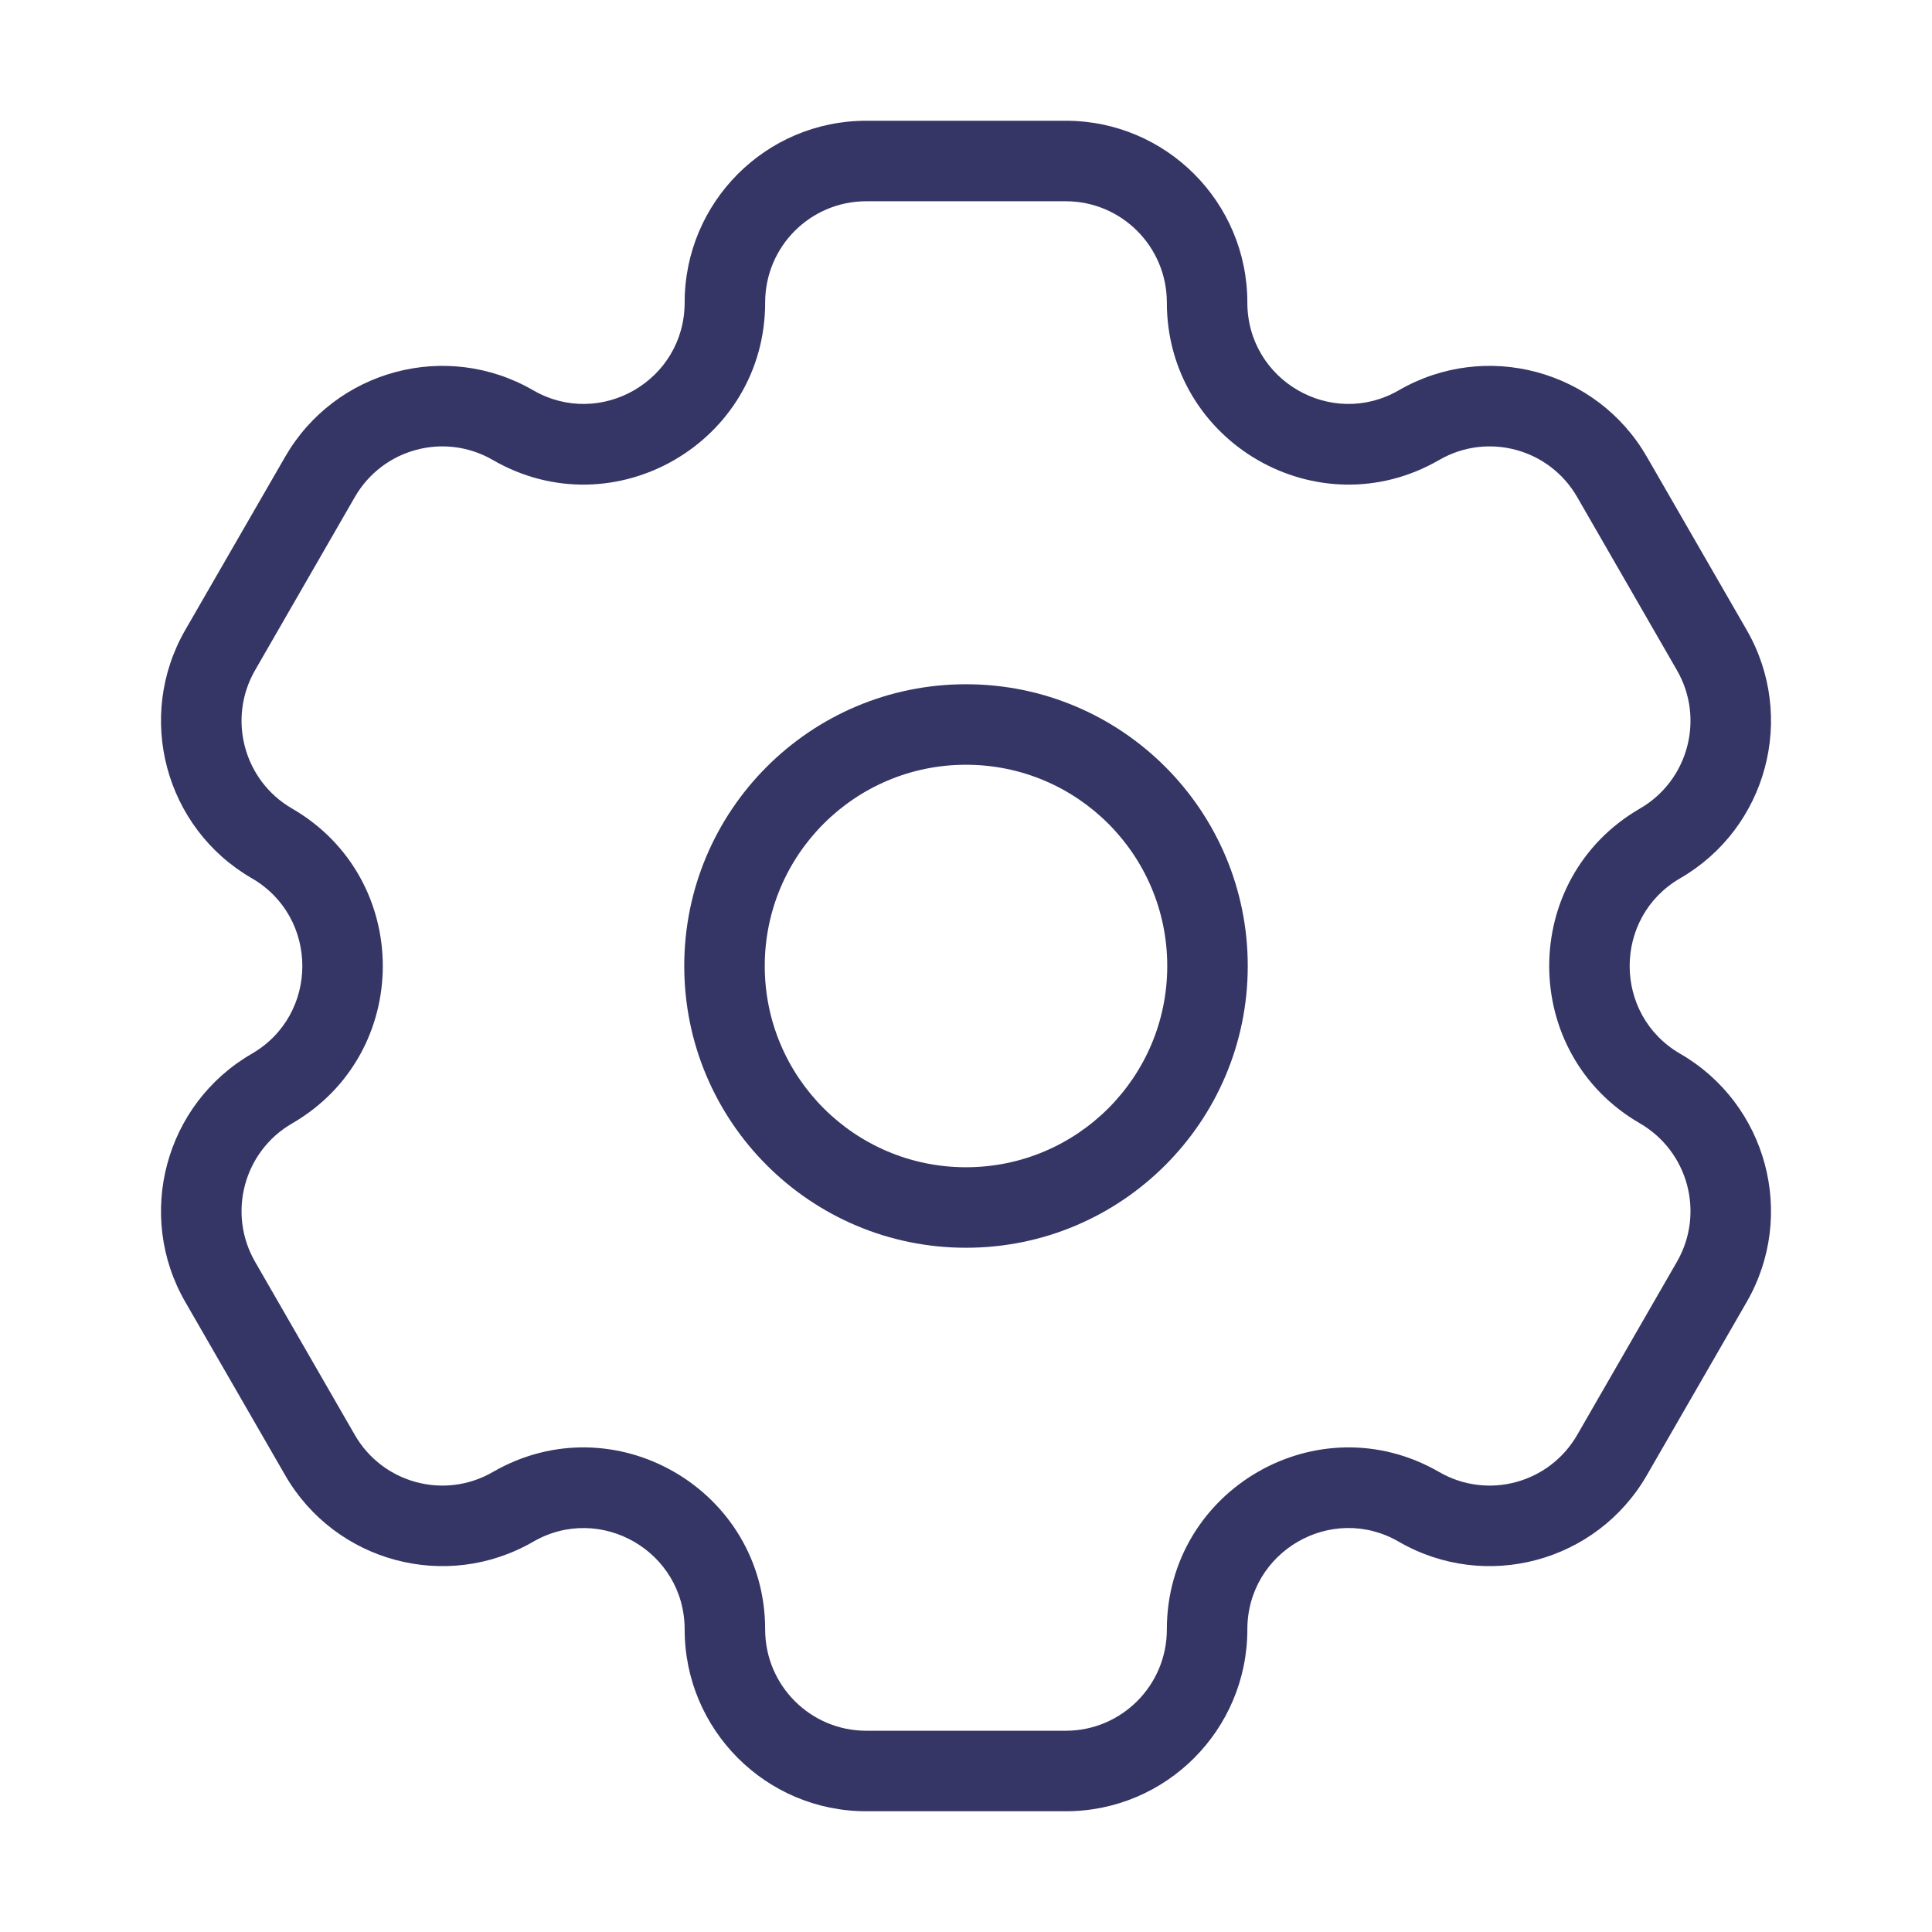 <svg width="24" height="24" viewBox="0 0 24 24" fill="none" xmlns="http://www.w3.org/2000/svg">
<path fill-rule="evenodd" clip-rule="evenodd" d="M12 8.5C10.067 8.5 8.5 10.067 8.5 12C8.5 13.933 10.067 15.5 12 15.5C13.933 15.5 15.5 13.933 15.5 12C15.5 10.067 13.933 8.5 12 8.5ZM9.5 12C9.5 10.619 10.619 9.5 12 9.5C13.381 9.5 14.5 10.619 14.5 12C14.5 13.381 13.381 14.5 12 14.5C10.619 14.5 9.5 13.381 9.5 12Z" fill="#353566"/>
<path fill-rule="evenodd" clip-rule="evenodd" d="M3.128 13.09C2.049 13.714 1.68 15.095 2.302 16.174L3.542 18.325C4.164 19.405 5.544 19.776 6.623 19.152C7.458 18.669 8.505 19.272 8.505 20.242C8.505 21.488 9.514 22.5 10.761 22.5H13.239C14.486 22.5 15.495 21.488 15.495 20.242C15.495 19.271 16.542 18.668 17.377 19.152C18.456 19.776 19.836 19.405 20.458 18.325L21.698 16.174C22.32 15.095 21.951 13.714 20.872 13.09C20.035 12.606 20.035 11.394 20.872 10.91C21.951 10.286 22.32 8.905 21.698 7.826L20.458 5.675C19.836 4.595 18.456 4.224 17.377 4.848C16.542 5.331 15.495 4.728 15.495 3.758C15.495 2.512 14.486 1.5 13.239 1.5H10.761C9.514 1.5 8.505 2.512 8.505 3.758C8.505 4.728 7.458 5.331 6.623 4.848C5.544 4.224 4.164 4.595 3.542 5.675L2.302 7.825C1.68 8.905 2.049 10.286 3.128 10.91C3.965 11.394 3.965 12.606 3.128 13.09ZM3.169 15.675C2.822 15.073 3.028 14.303 3.628 13.956C5.131 13.086 5.131 10.914 3.628 10.044C3.028 9.697 2.822 8.927 3.169 8.325L4.408 6.174C4.755 5.572 5.522 5.367 6.122 5.714C7.627 6.584 9.505 5.495 9.505 3.758C9.505 3.062 10.068 2.5 10.761 2.5L13.239 2.5C13.932 2.5 14.495 3.063 14.495 3.758C14.495 5.495 16.373 6.584 17.878 5.714C18.478 5.367 19.245 5.572 19.592 6.174L20.831 8.325C21.179 8.927 20.972 9.697 20.372 10.044C18.869 10.914 18.869 13.086 20.372 13.955C20.972 14.303 21.179 15.072 20.831 15.675L19.592 17.826C19.245 18.427 18.478 18.633 17.878 18.286C16.373 17.416 14.495 18.505 14.495 20.242C14.495 20.937 13.932 21.5 13.239 21.5H10.761C10.068 21.5 9.505 20.937 9.505 20.242C9.505 18.505 7.627 17.416 6.122 18.286C5.522 18.633 4.755 18.427 4.408 17.826L3.169 15.675Z" fill="#353566"/>
</svg>
